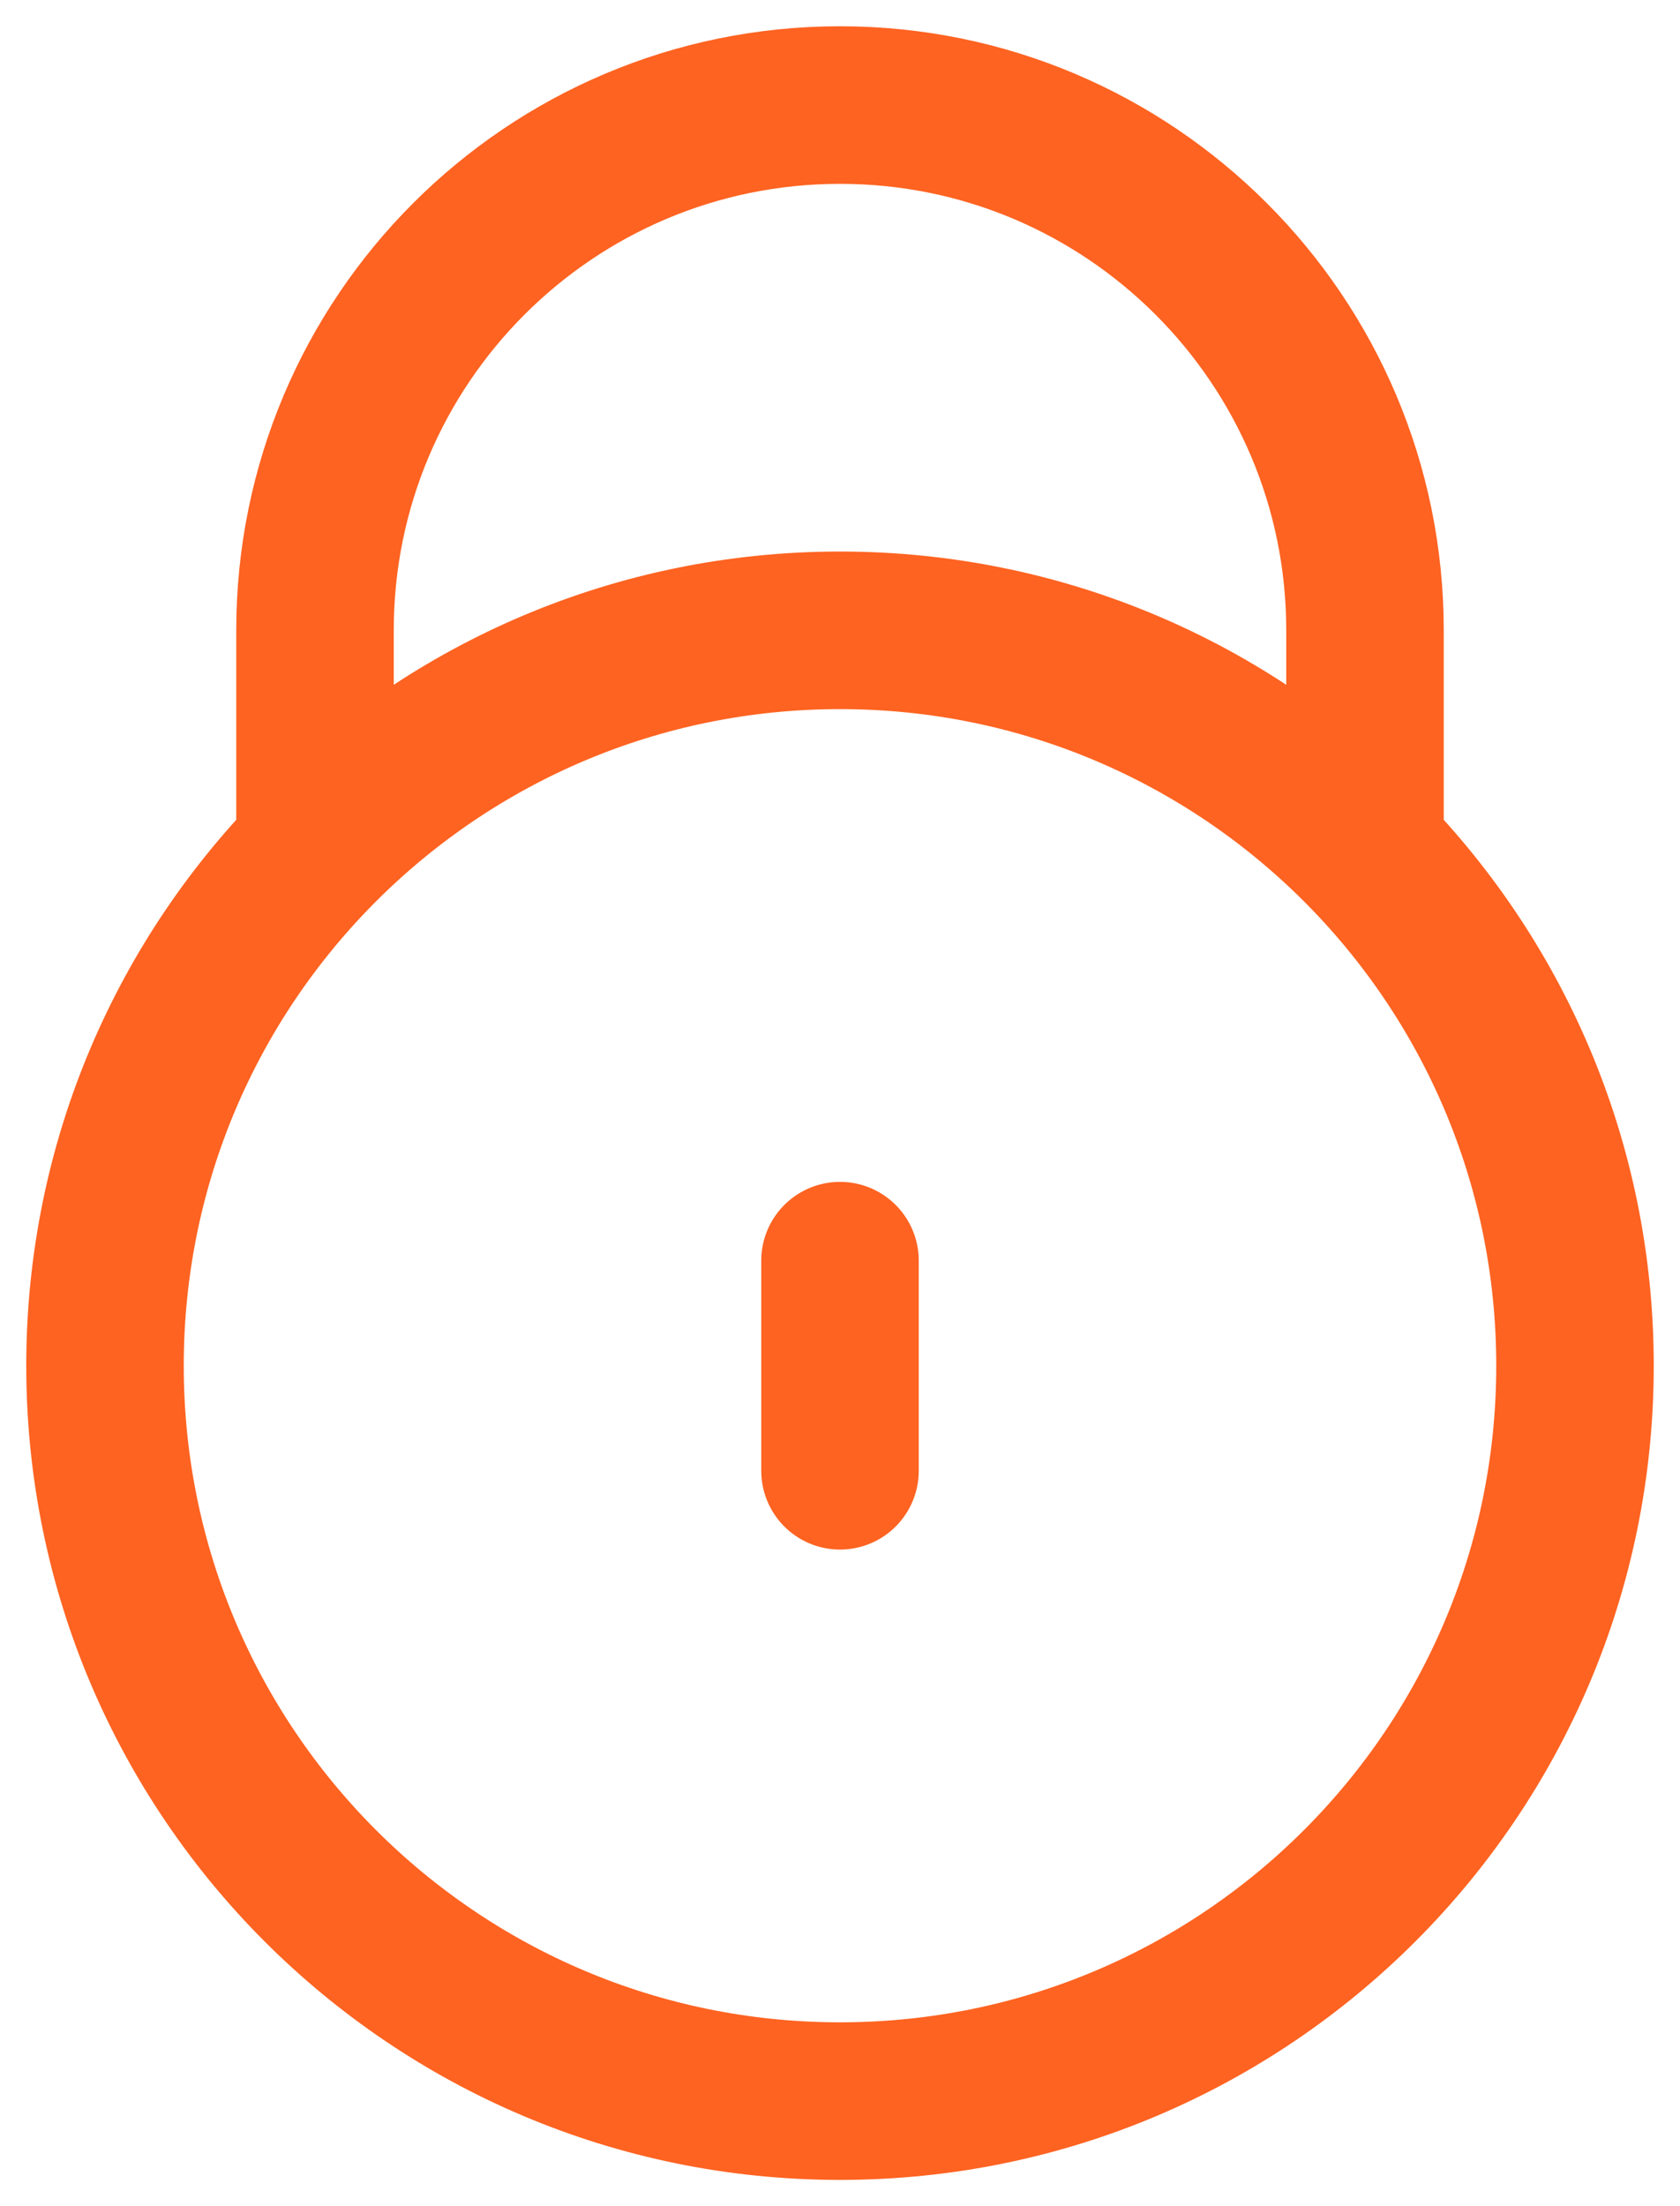 <svg width="16" height="21" viewBox="0 0 16 21" fill="none" xmlns="http://www.w3.org/2000/svg">
<path d="M3.101 8H3V6C3 3.239 5.239 1 8 1C10.761 1 13 3.239 13 6V8H12.899M8 12V14M15 13C15 16.866 11.866 20 8 20C4.134 20 1 16.866 1 13C1 9.134 4.134 6 8 6C11.866 6 15 9.134 15 13Z" stroke="#FE6321" stroke-width="1.5" stroke-linecap="round" stroke-linejoin="round"/>
</svg>
